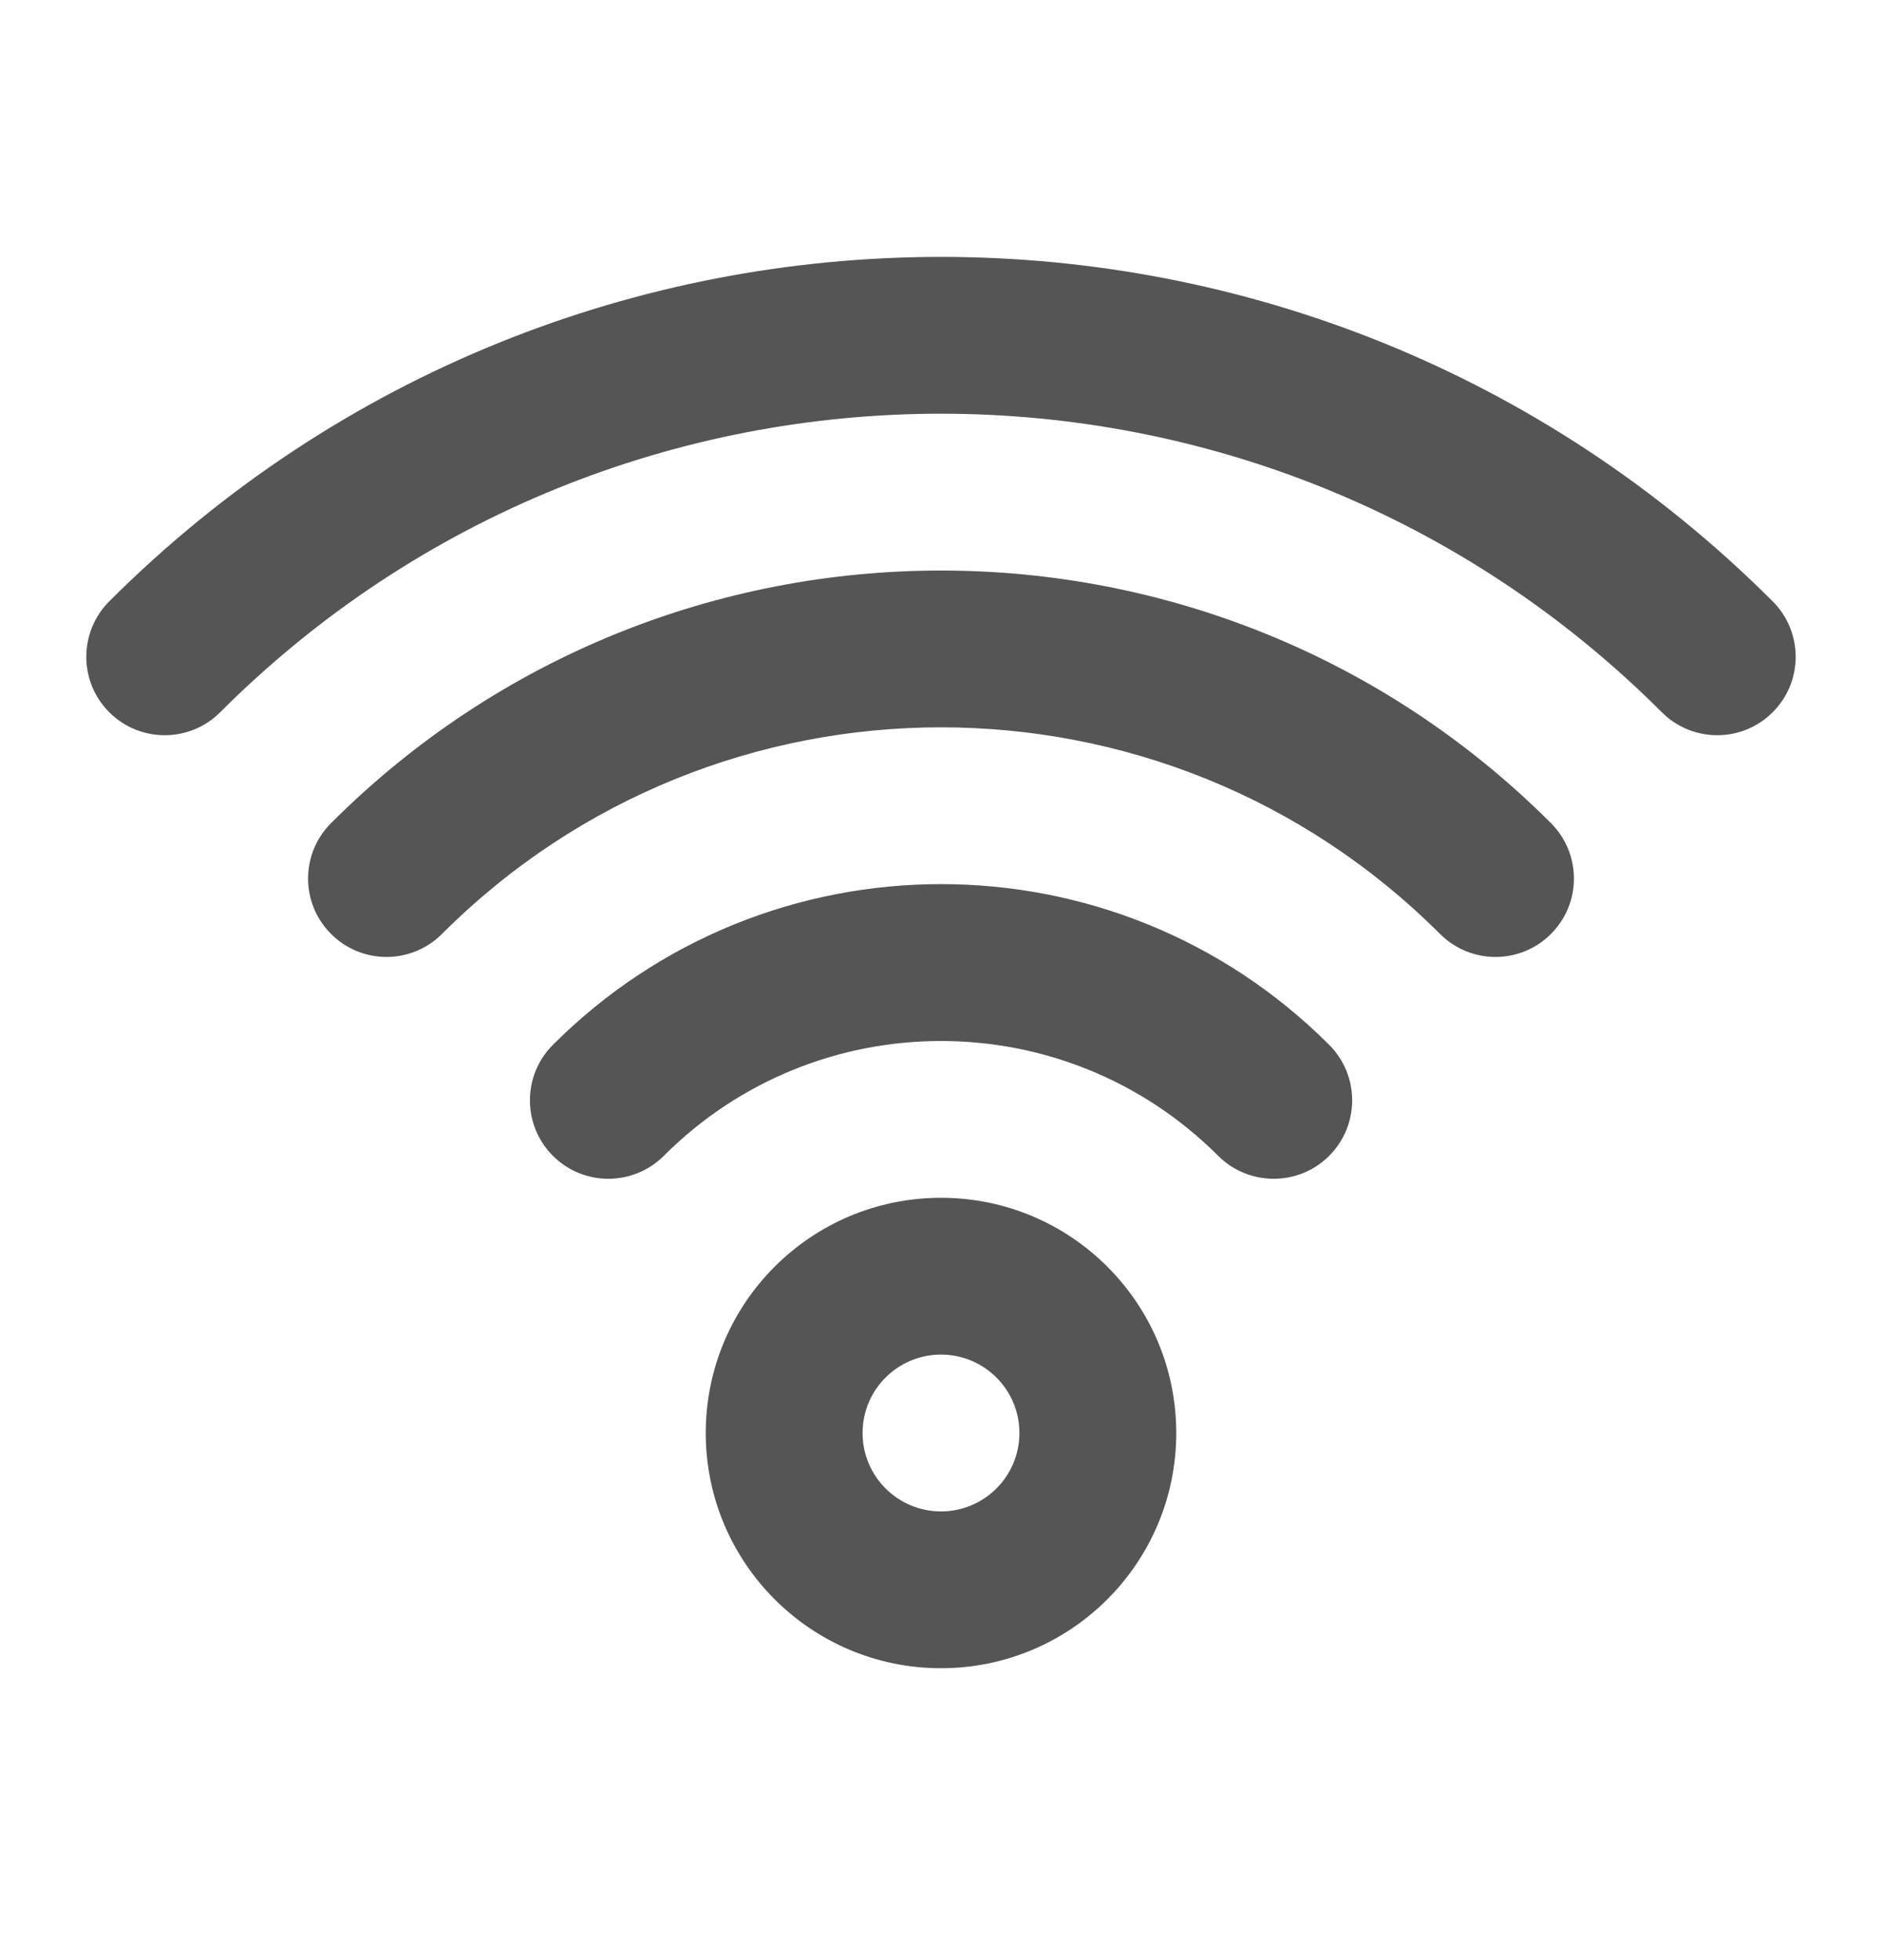 <svg width="24" height="25" viewBox="0 0 24 25" fill="none" xmlns="http://www.w3.org/2000/svg">
<path d="M13 18.277C13 17.724 12.552 17.277 12 17.277C11.448 17.277 11 17.724 11 18.277C11 18.829 11.448 19.277 12 19.277C12.552 19.277 13 18.829 13 18.277ZM7.051 13.326C9.784 10.593 14.217 10.593 16.95 13.326C17.341 13.717 17.341 14.351 16.95 14.742C16.56 15.132 15.926 15.132 15.535 14.742C13.582 12.789 10.417 12.789 8.465 14.742C8.074 15.132 7.441 15.132 7.051 14.742C6.66 14.351 6.66 13.717 7.051 13.326ZM4.222 10.498C8.517 6.203 15.482 6.203 19.778 10.498C20.169 10.889 20.169 11.522 19.778 11.912C19.388 12.303 18.755 12.303 18.364 11.912C14.849 8.398 9.15 8.398 5.636 11.912C5.245 12.303 4.612 12.303 4.222 11.912C3.831 11.522 3.831 10.889 4.222 10.498ZM1.393 7.67C7.251 1.812 16.748 1.812 22.606 7.67C22.997 8.061 22.997 8.694 22.606 9.084C22.216 9.475 21.583 9.475 21.192 9.084C16.116 4.008 7.884 4.007 2.808 9.084C2.417 9.475 1.784 9.475 1.393 9.084C1.003 8.694 1.003 8.061 1.393 7.67ZM15 18.277C15 19.933 13.657 21.277 12 21.277C10.343 21.277 9 19.933 9 18.277C9 16.62 10.343 15.277 12 15.277C13.657 15.277 15 16.62 15 18.277Z" fill="#555555"/>
</svg>
